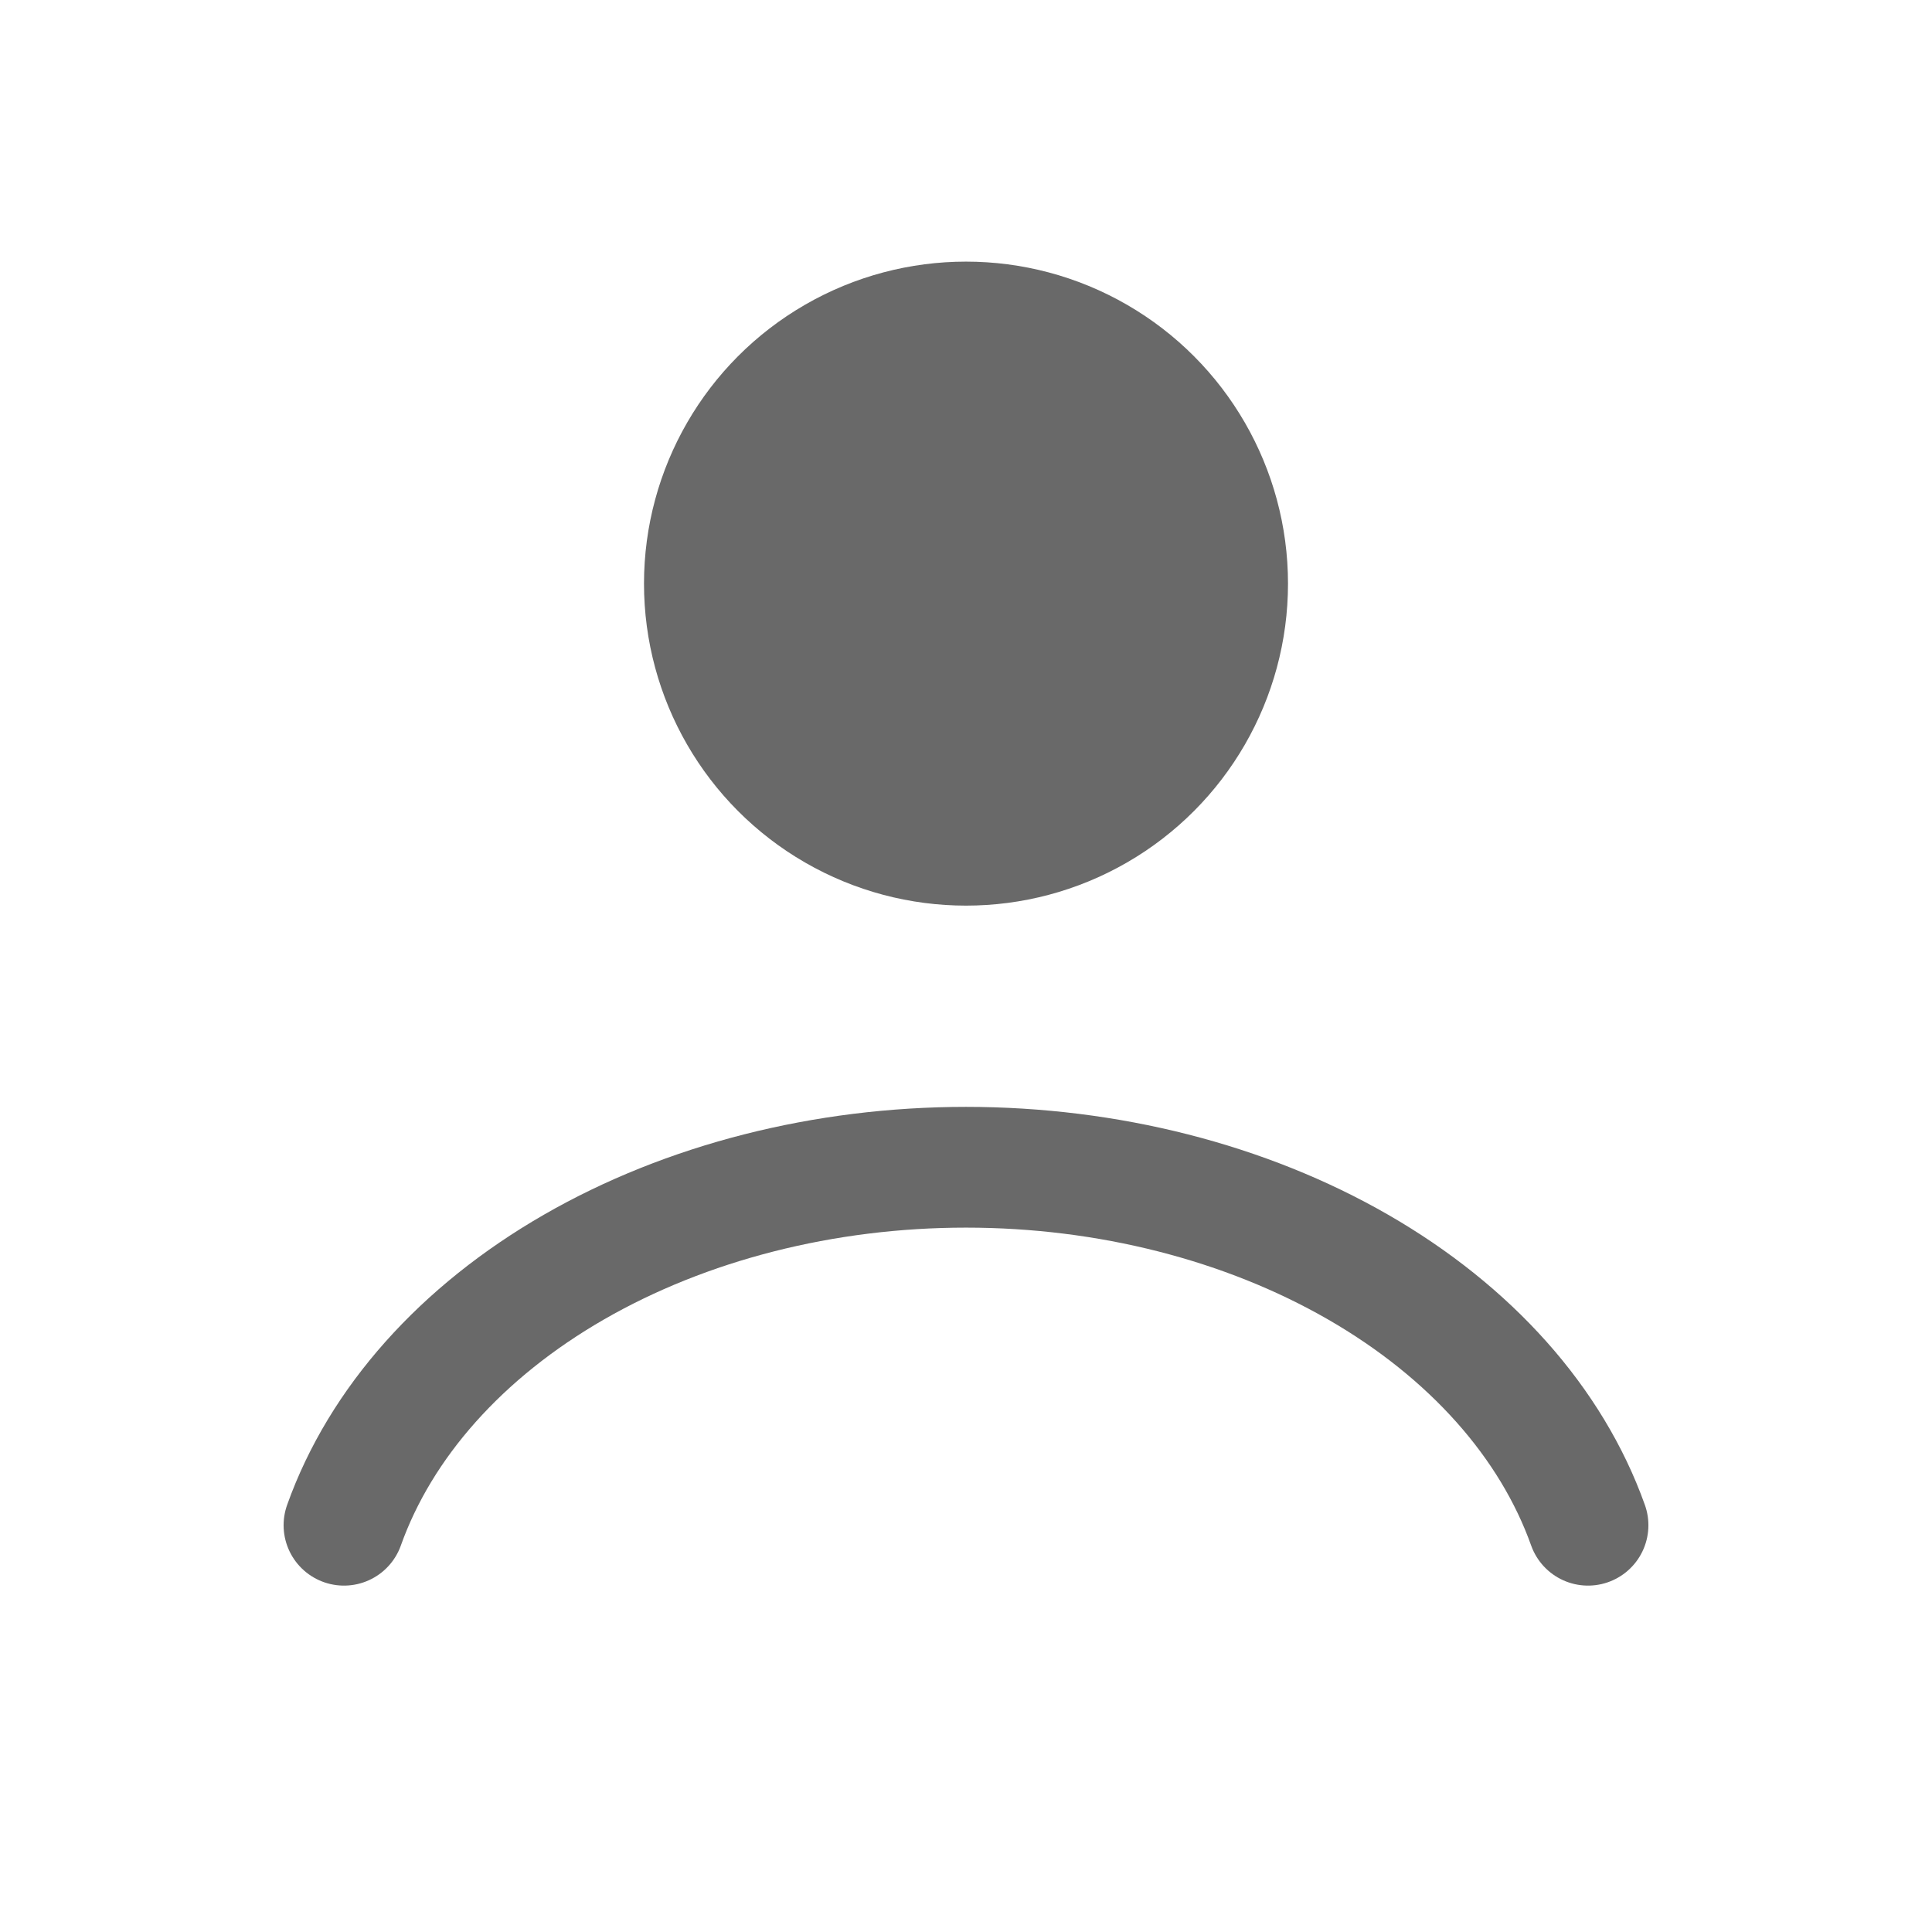 <svg width="24" height="24" viewBox="0 0 24 24" fill="none" xmlns="http://www.w3.org/2000/svg">
<path d="M19.727 18.947C19.272 17.671 18.267 16.544 16.87 15.74C15.473 14.936 13.761 14.5 12 14.5C10.239 14.5 8.527 14.936 7.13 15.74C5.733 16.544 4.728 17.671 4.273 18.947" stroke="#696969" stroke-width="1.5" stroke-linecap="round"/>
<circle cx="12" cy="7.25" r="4" fill="#696969"/>
</svg>

